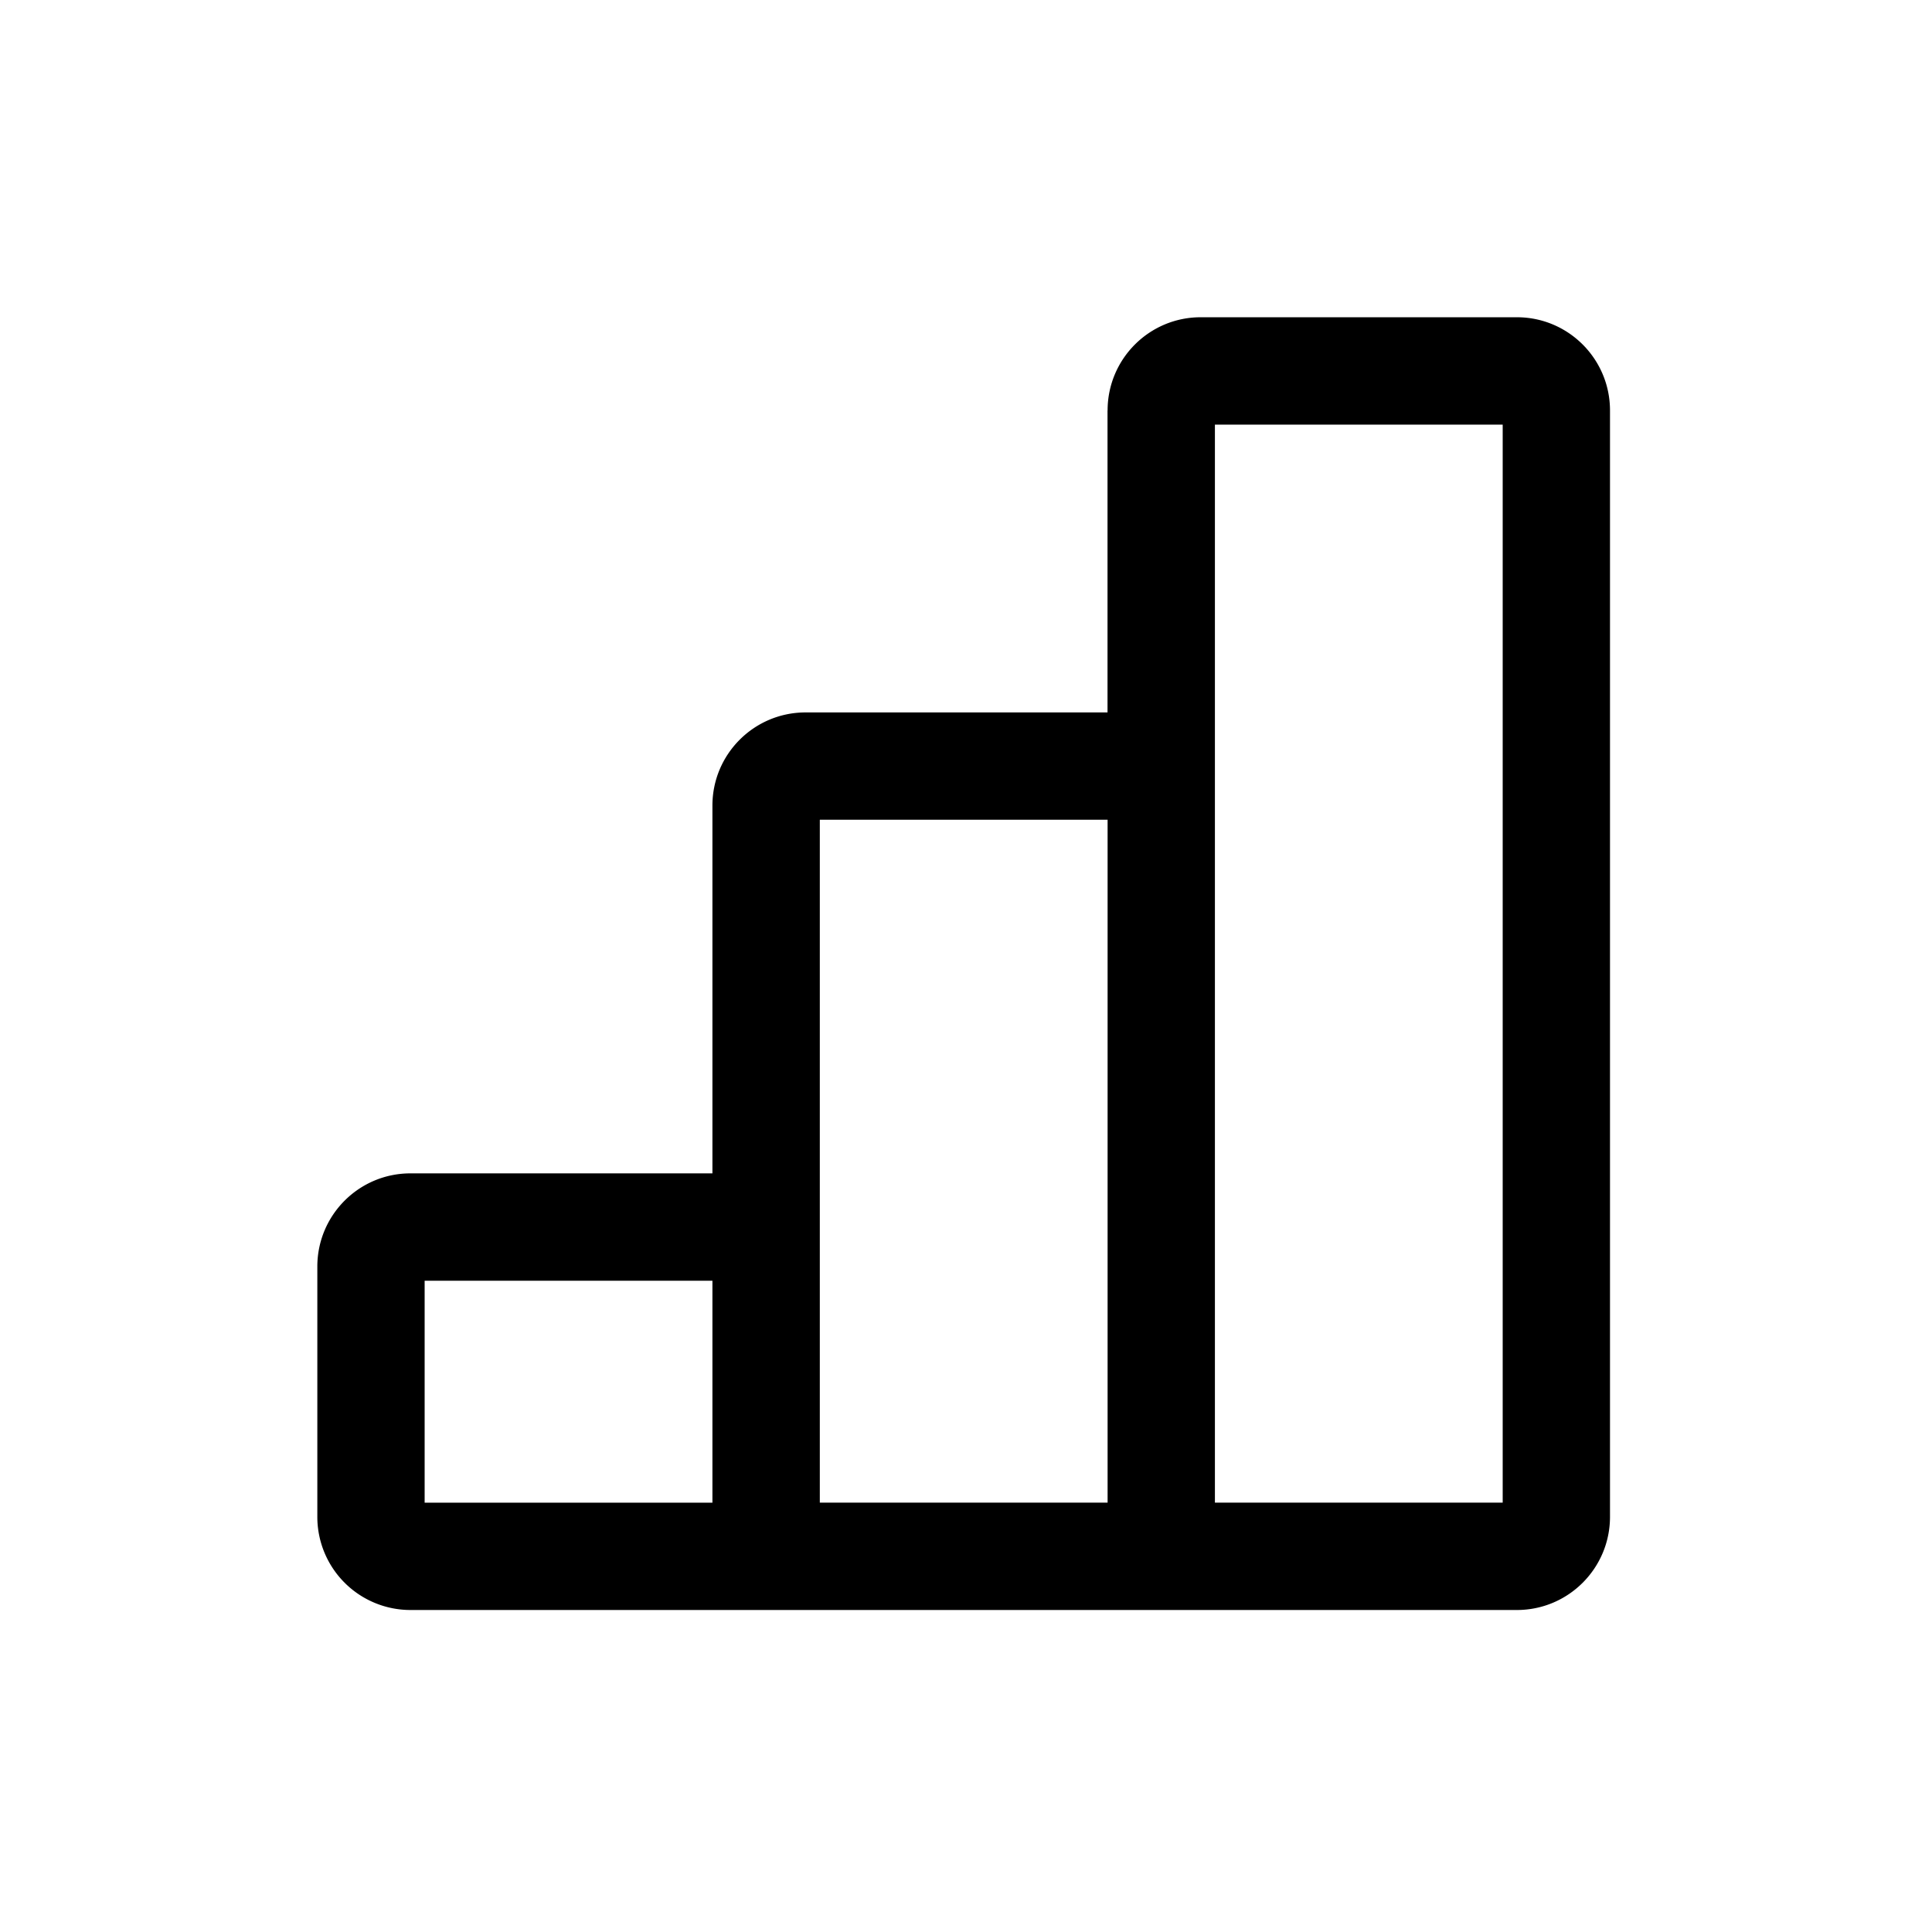 <svg xmlns="http://www.w3.org/2000/svg" width="24" height="24" viewBox="0 0 24 24">
  <path fill-rule="evenodd" d="M13.759 5.099c0-.64.518-1.158 1.157-1.158h3.927c.64 0 1.157.519 1.157 1.158v13.743c0 .64-.518 1.158-1.157 1.158H5.099a1.157 1.157 0 0 1-1.157-1.158v-3.108c0-.64.518-1.158 1.157-1.158H8.85v-4.569c0-.639.518-1.157 1.158-1.157h3.75V5.099Zm0 5.084h-3.575v8.483h3.575v-8.483Zm1.333 8.483h3.575V5.275h-3.575v13.391Zm-6.242 0V15.91H5.275v2.757H8.85Z" clip-rule="evenodd"/>
</svg>
